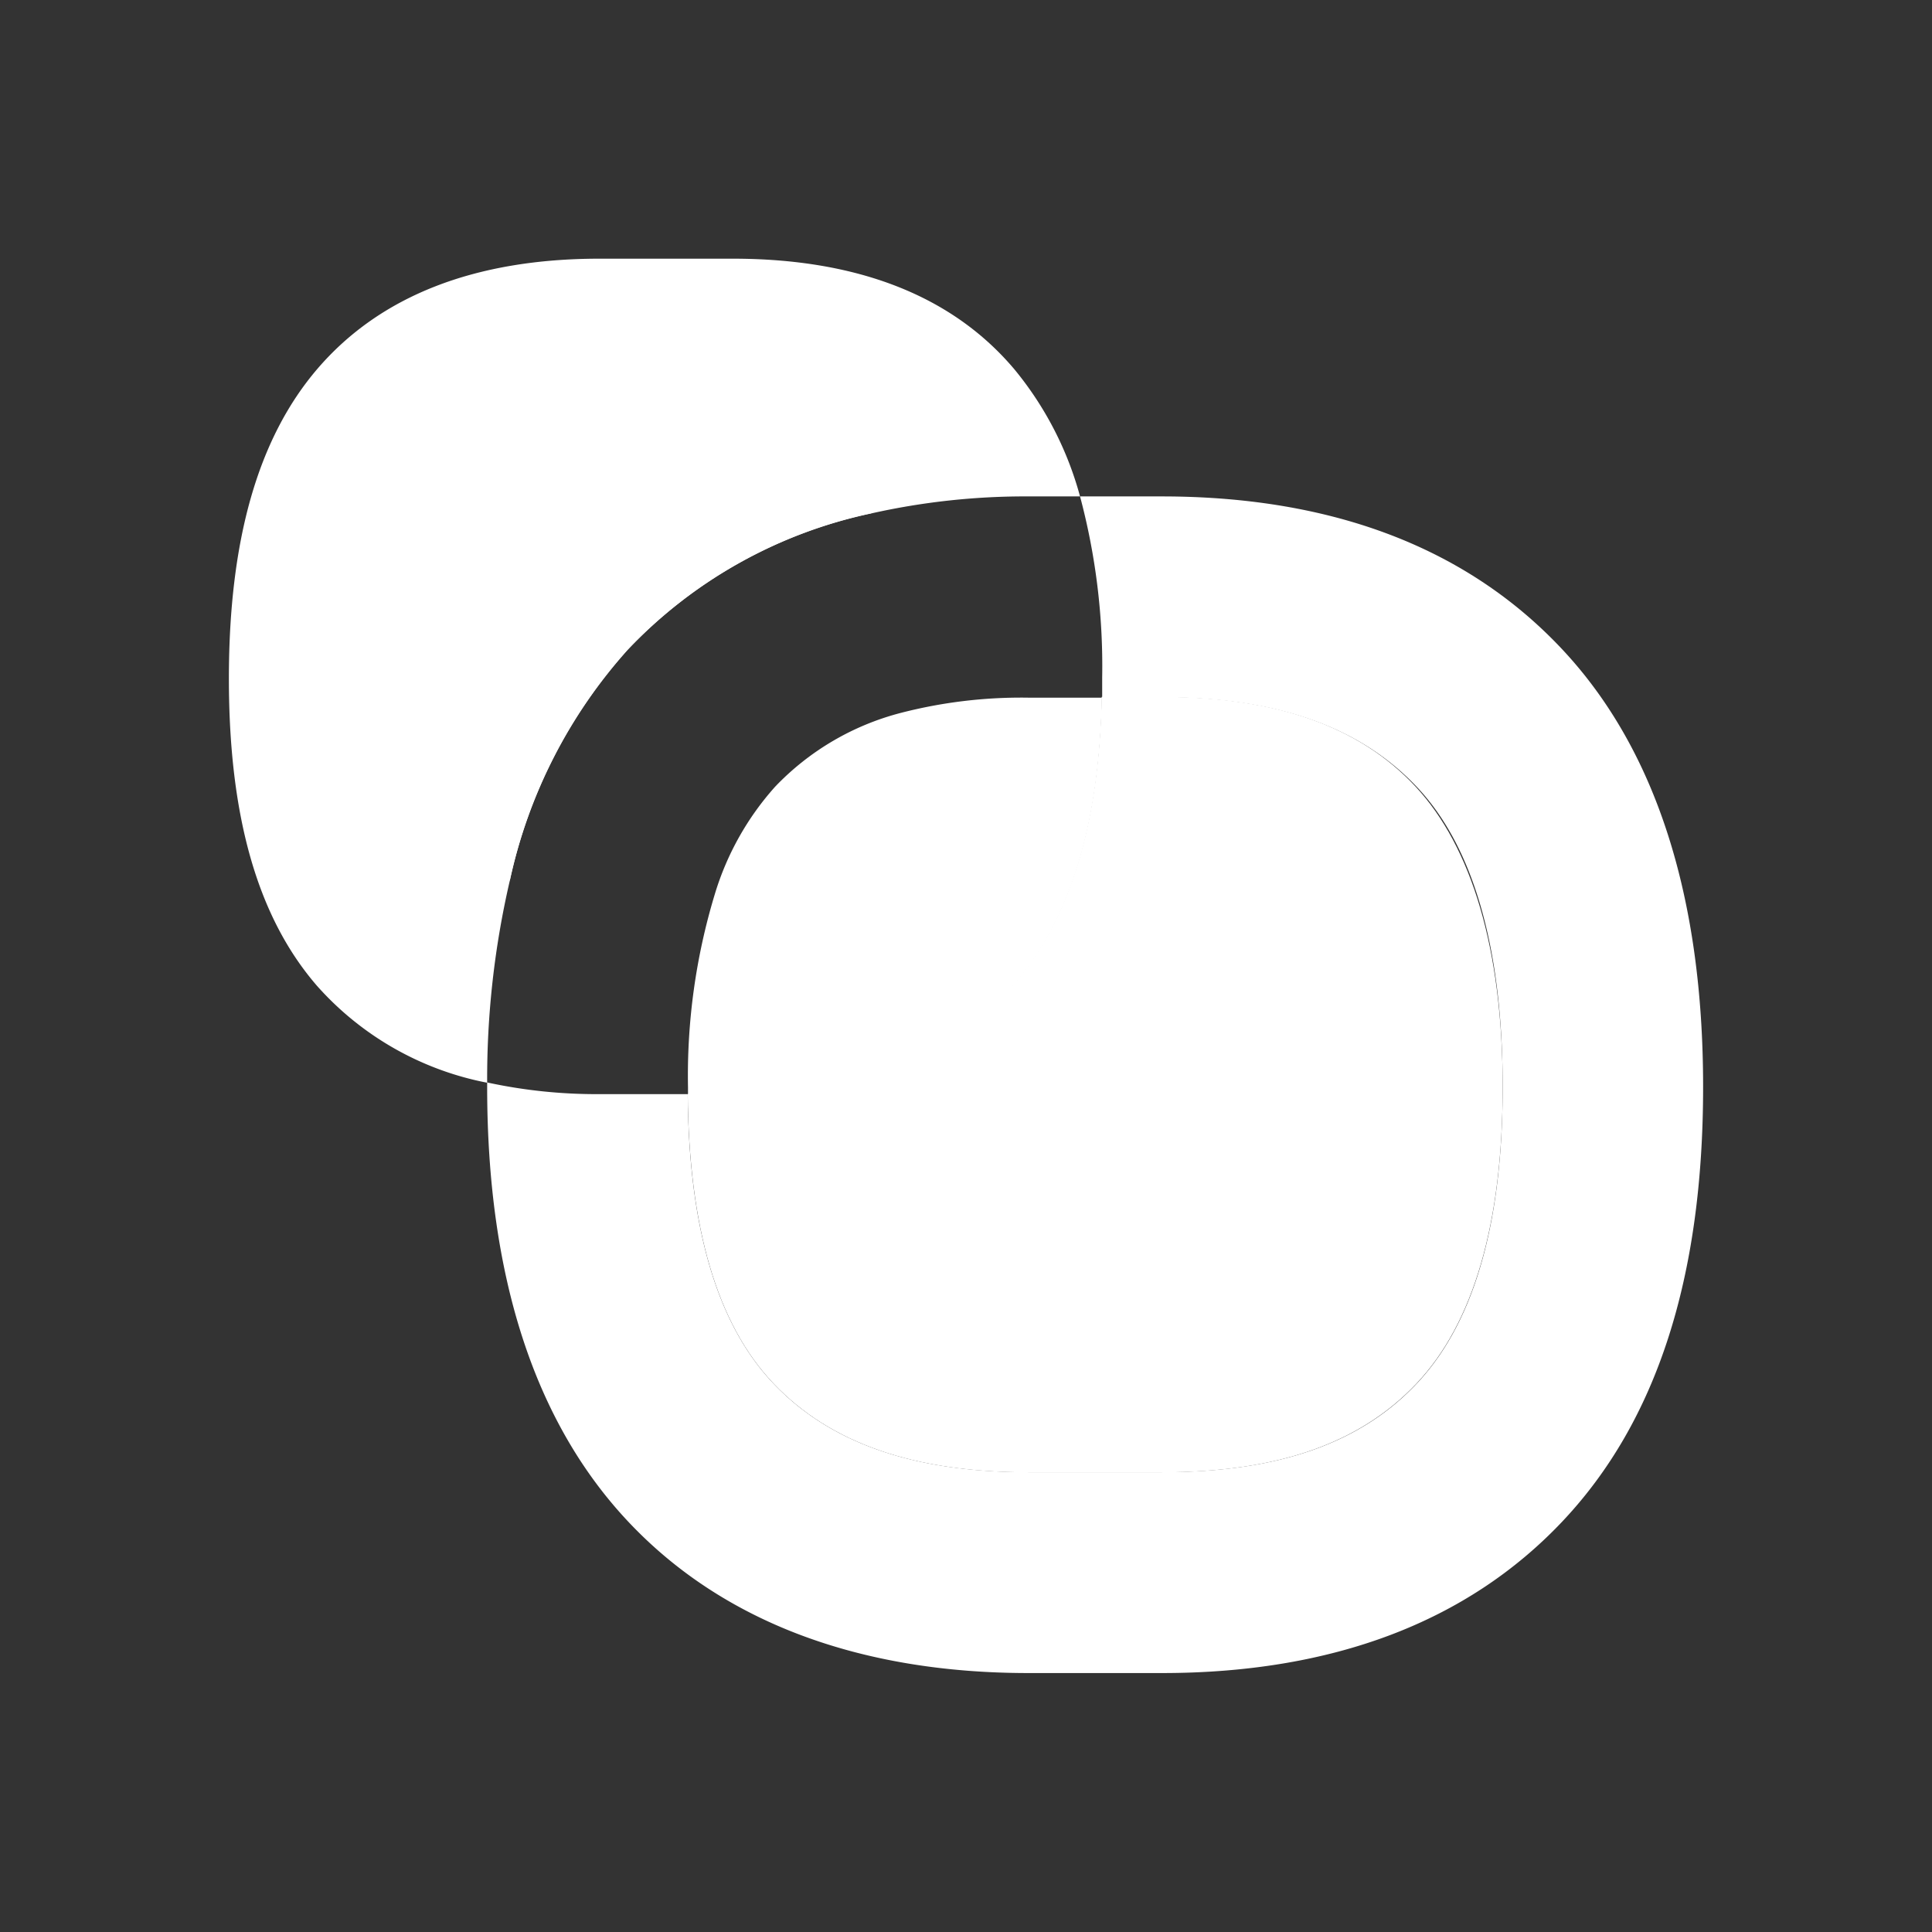 <svg xmlns="http://www.w3.org/2000/svg" viewBox="0 0 144 144"><rect x="0" y="0" width="144" height="144" fill="#333333" stroke="none"/><defs><style>.cls-1{fill:#fff;}</style></defs><g id="object"><path class="cls-1" d="M112,81c0,10.18-2.17,17.63-6.43,22.13s-10.41,6.61-19,6.61H76.66c-8.56,0-14.77-2.17-19-6.61s-6.32-11.68-6.4-21.59h3.33c9.22,0,16.25-2.73,20.92-8.14,4.24-4.9,6.4-11.93,6.6-21.46h4.45c8.55,0,14.75,2.18,18.94,6.68S112,70.75,112,81Z"/><path class="cls-1" d="M64.93,38.26a6.63,6.63,0,0,0-.72-1.06c-1.66-2-4.89-3-9.59-3H44.7c-4.73,0-8,1-9.68,3C33.9,38.54,32,42,32,50.58S33.86,62.43,35,63.7a7.13,7.13,0,0,0,3,1.93,37.69,37.69,0,0,1,8.8-17.21A35,35,0,0,1,64.93,38.26Z"/><path class="cls-1" d="M116.46,48.42C109.37,40.84,99.32,37,86.58,37H80.5a49,49,0,0,1,1.65,13.49c0,.5,0,1,0,1.48h4.45c8.55,0,14.75,2.19,19,6.68S112,70.75,112,81s-2.16,17.63-6.41,22.13-10.41,6.6-19,6.6H76.66c-8.56,0-14.77-2.16-19-6.6s-6.33-11.68-6.4-21.58H44.7a38.47,38.47,0,0,1-8.39-.87c0,.11,0,.21,0,.32,0,14.14,3.54,25,10.51,32.41s17.13,11.29,29.85,11.29h9.92c12.72,0,22.77-3.8,29.85-11.29S126.94,95.16,126.94,81,123.42,55.86,116.46,48.42Z"/><path class="cls-1" d="M82.13,52c-.2,9.53-2.36,16.56-6.6,21.46-4.67,5.41-11.7,8.14-20.92,8.14H51.28c0-.17,0-.35,0-.54a46.58,46.58,0,0,1,2-14.42,21.15,21.15,0,0,1,4.49-8,19.83,19.83,0,0,1,9.39-5.51A35.87,35.87,0,0,1,76.66,52Z"/><path class="cls-1" d="M80.5,37H76.66a52.33,52.33,0,0,0-11.73,1.27A35.07,35.07,0,0,0,46.78,48.42,37.54,37.54,0,0,0,38,65.63,65.39,65.39,0,0,0,36.31,80.7a22.73,22.73,0,0,1-12.69-7.23c-4.42-5.11-6.56-12.6-6.56-22.89s2.15-17.89,6.59-23.08c4.67-5.45,11.75-8.22,21.05-8.22h9.91c9.31,0,16.38,2.77,21,8.25A25.25,25.25,0,0,1,80.5,37Z"/></g></svg>